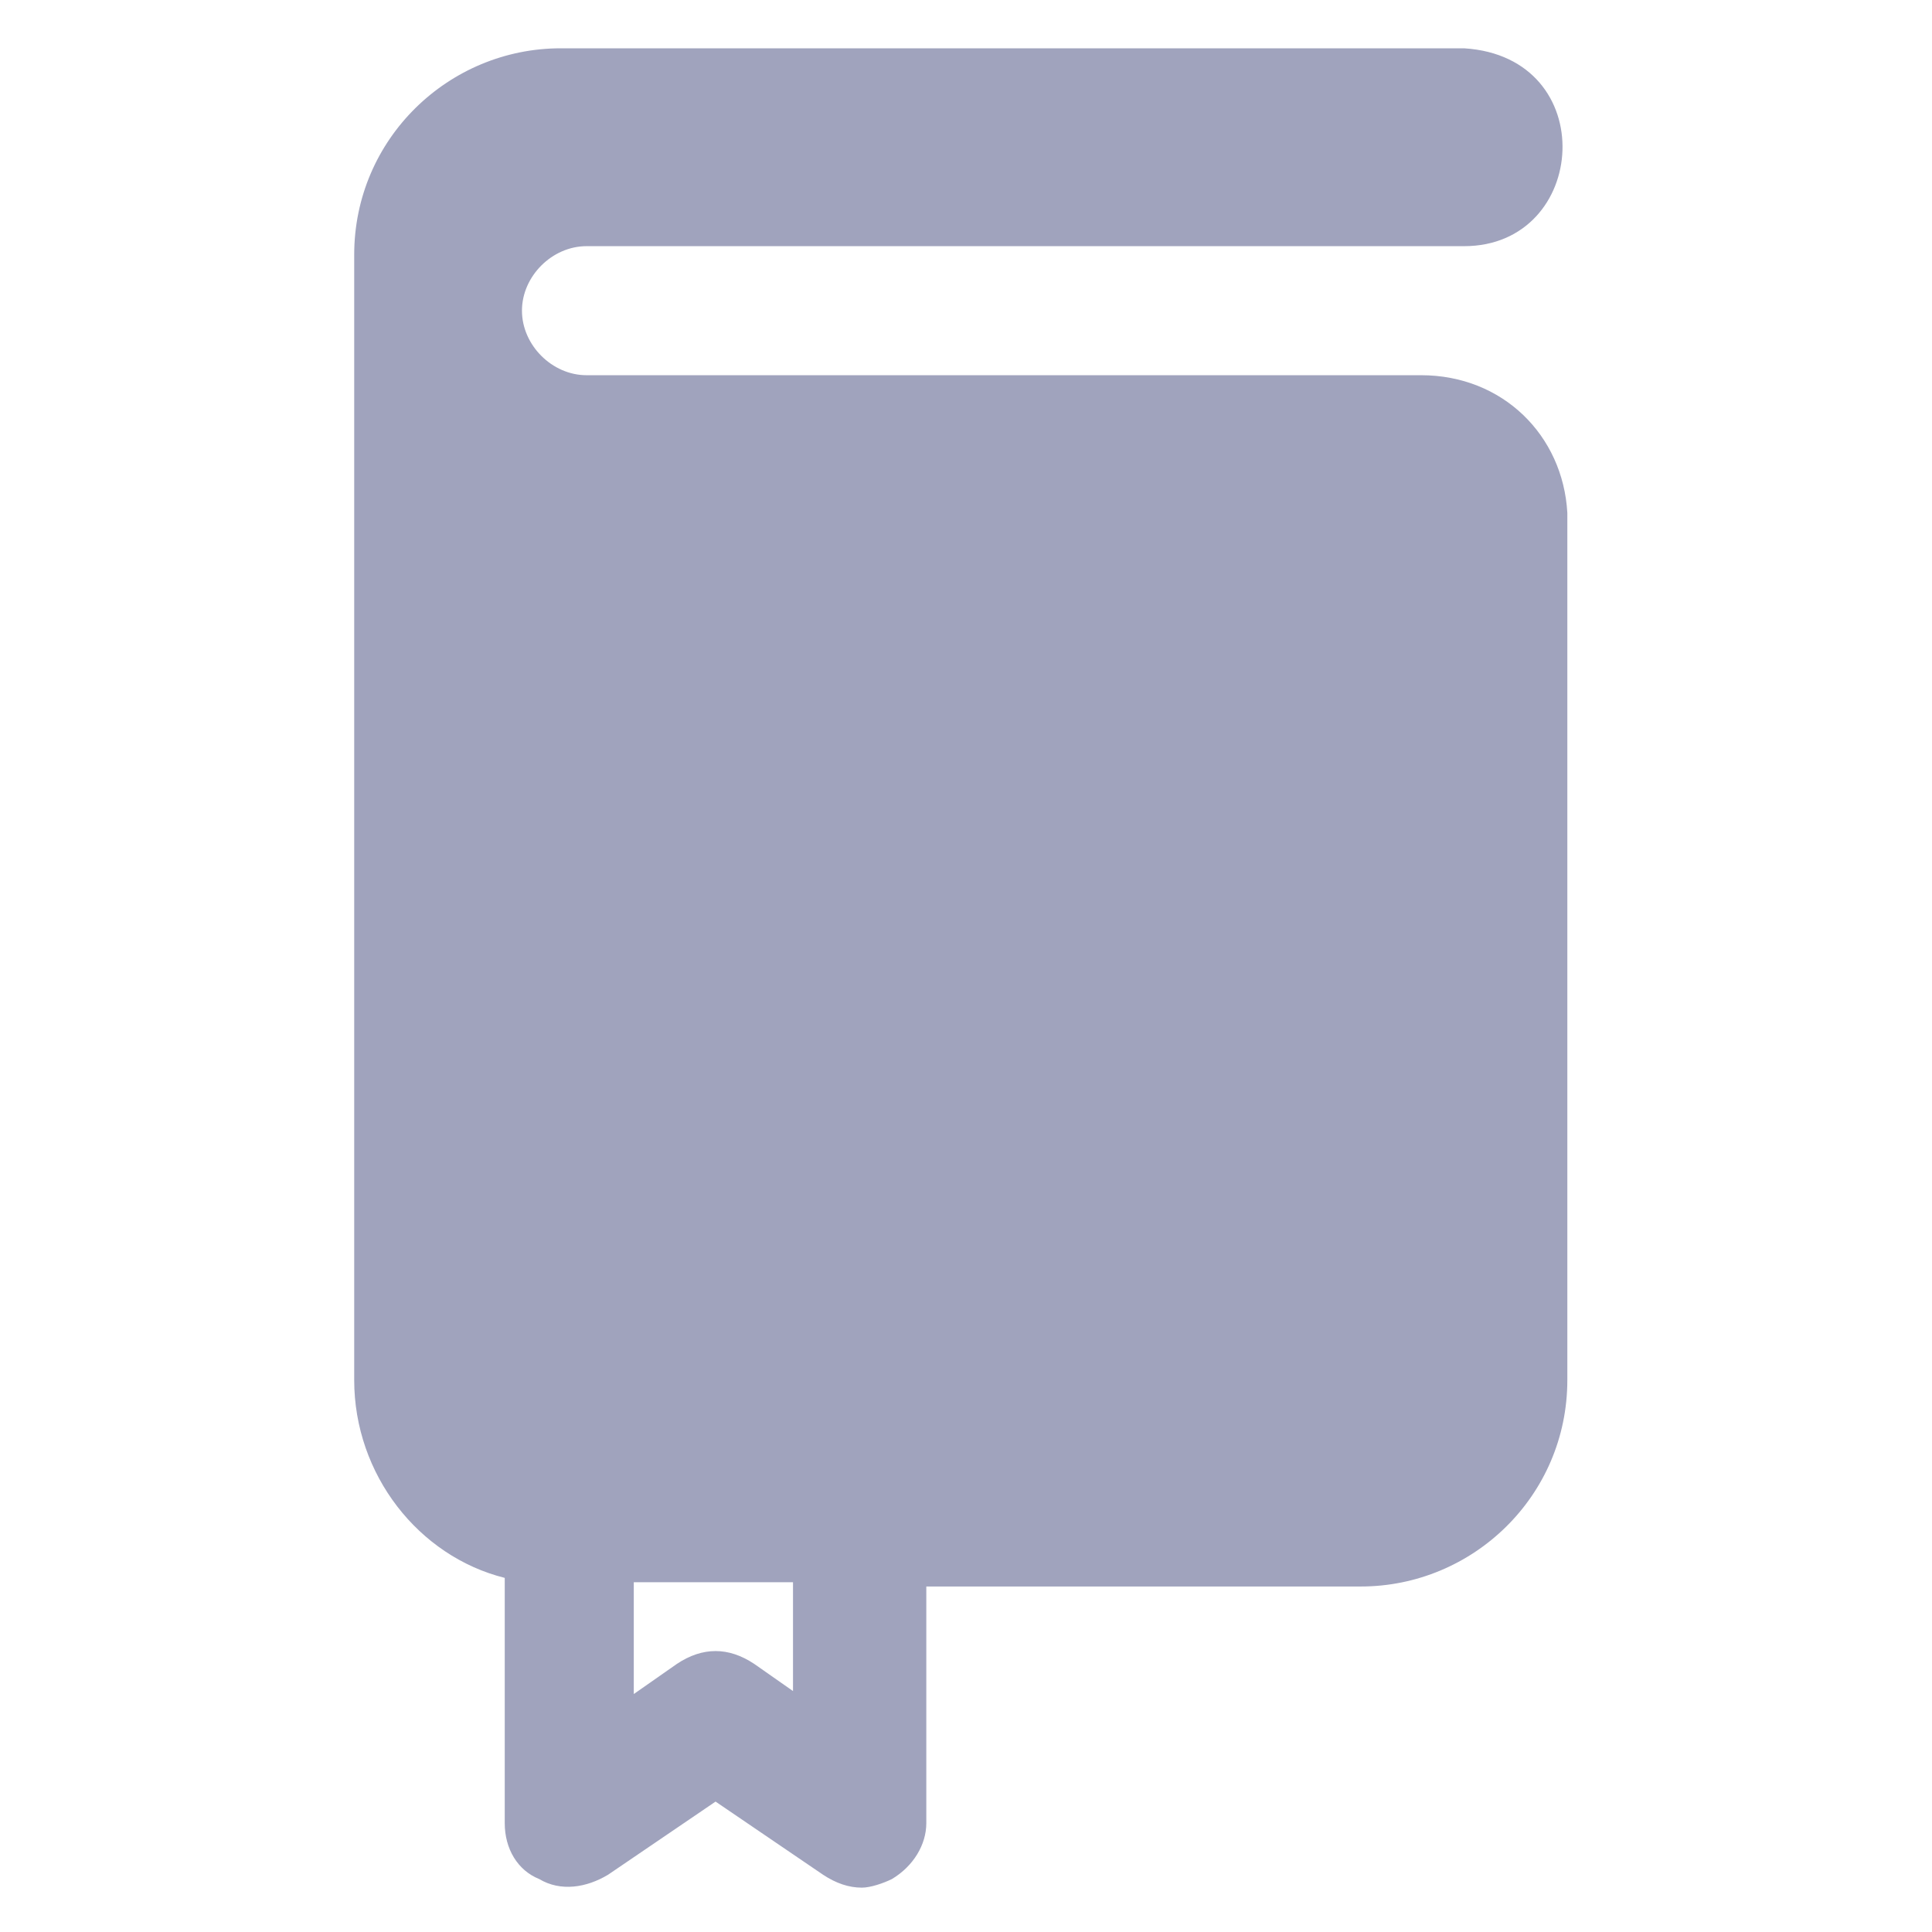 <svg width="24" height="24" viewBox="0 0 24 24" fill="none" xmlns="http://www.w3.org/2000/svg">
<path d="M17.653 4.661H7.286C6.858 4.661 6.484 4.287 6.484 3.859C6.484 3.432 6.858 3.058 7.286 3.058H18.187C19.737 3.058 19.897 0.706 18.187 0.6C18.08 0.6 6.965 0.6 6.965 0.6C5.576 0.6 4.4 1.722 4.4 3.165V17.143C4.4 18.319 5.201 19.334 6.27 19.601V22.647C6.27 22.968 6.431 23.235 6.698 23.342C6.965 23.502 7.286 23.449 7.553 23.289L8.889 22.38L10.225 23.289C10.385 23.395 10.545 23.449 10.706 23.449C10.813 23.449 10.973 23.395 11.08 23.342C11.347 23.182 11.507 22.915 11.507 22.647V19.708H16.905C18.294 19.708 19.47 18.586 19.47 17.143V6.371C19.416 5.409 18.668 4.661 17.653 4.661ZM9.904 21.044L9.37 20.67C9.209 20.563 9.049 20.51 8.889 20.51C8.729 20.51 8.568 20.563 8.408 20.67L7.873 21.044V19.655H9.851V21.044H9.904Z" fill="#A0A3BD"/>
</svg>
